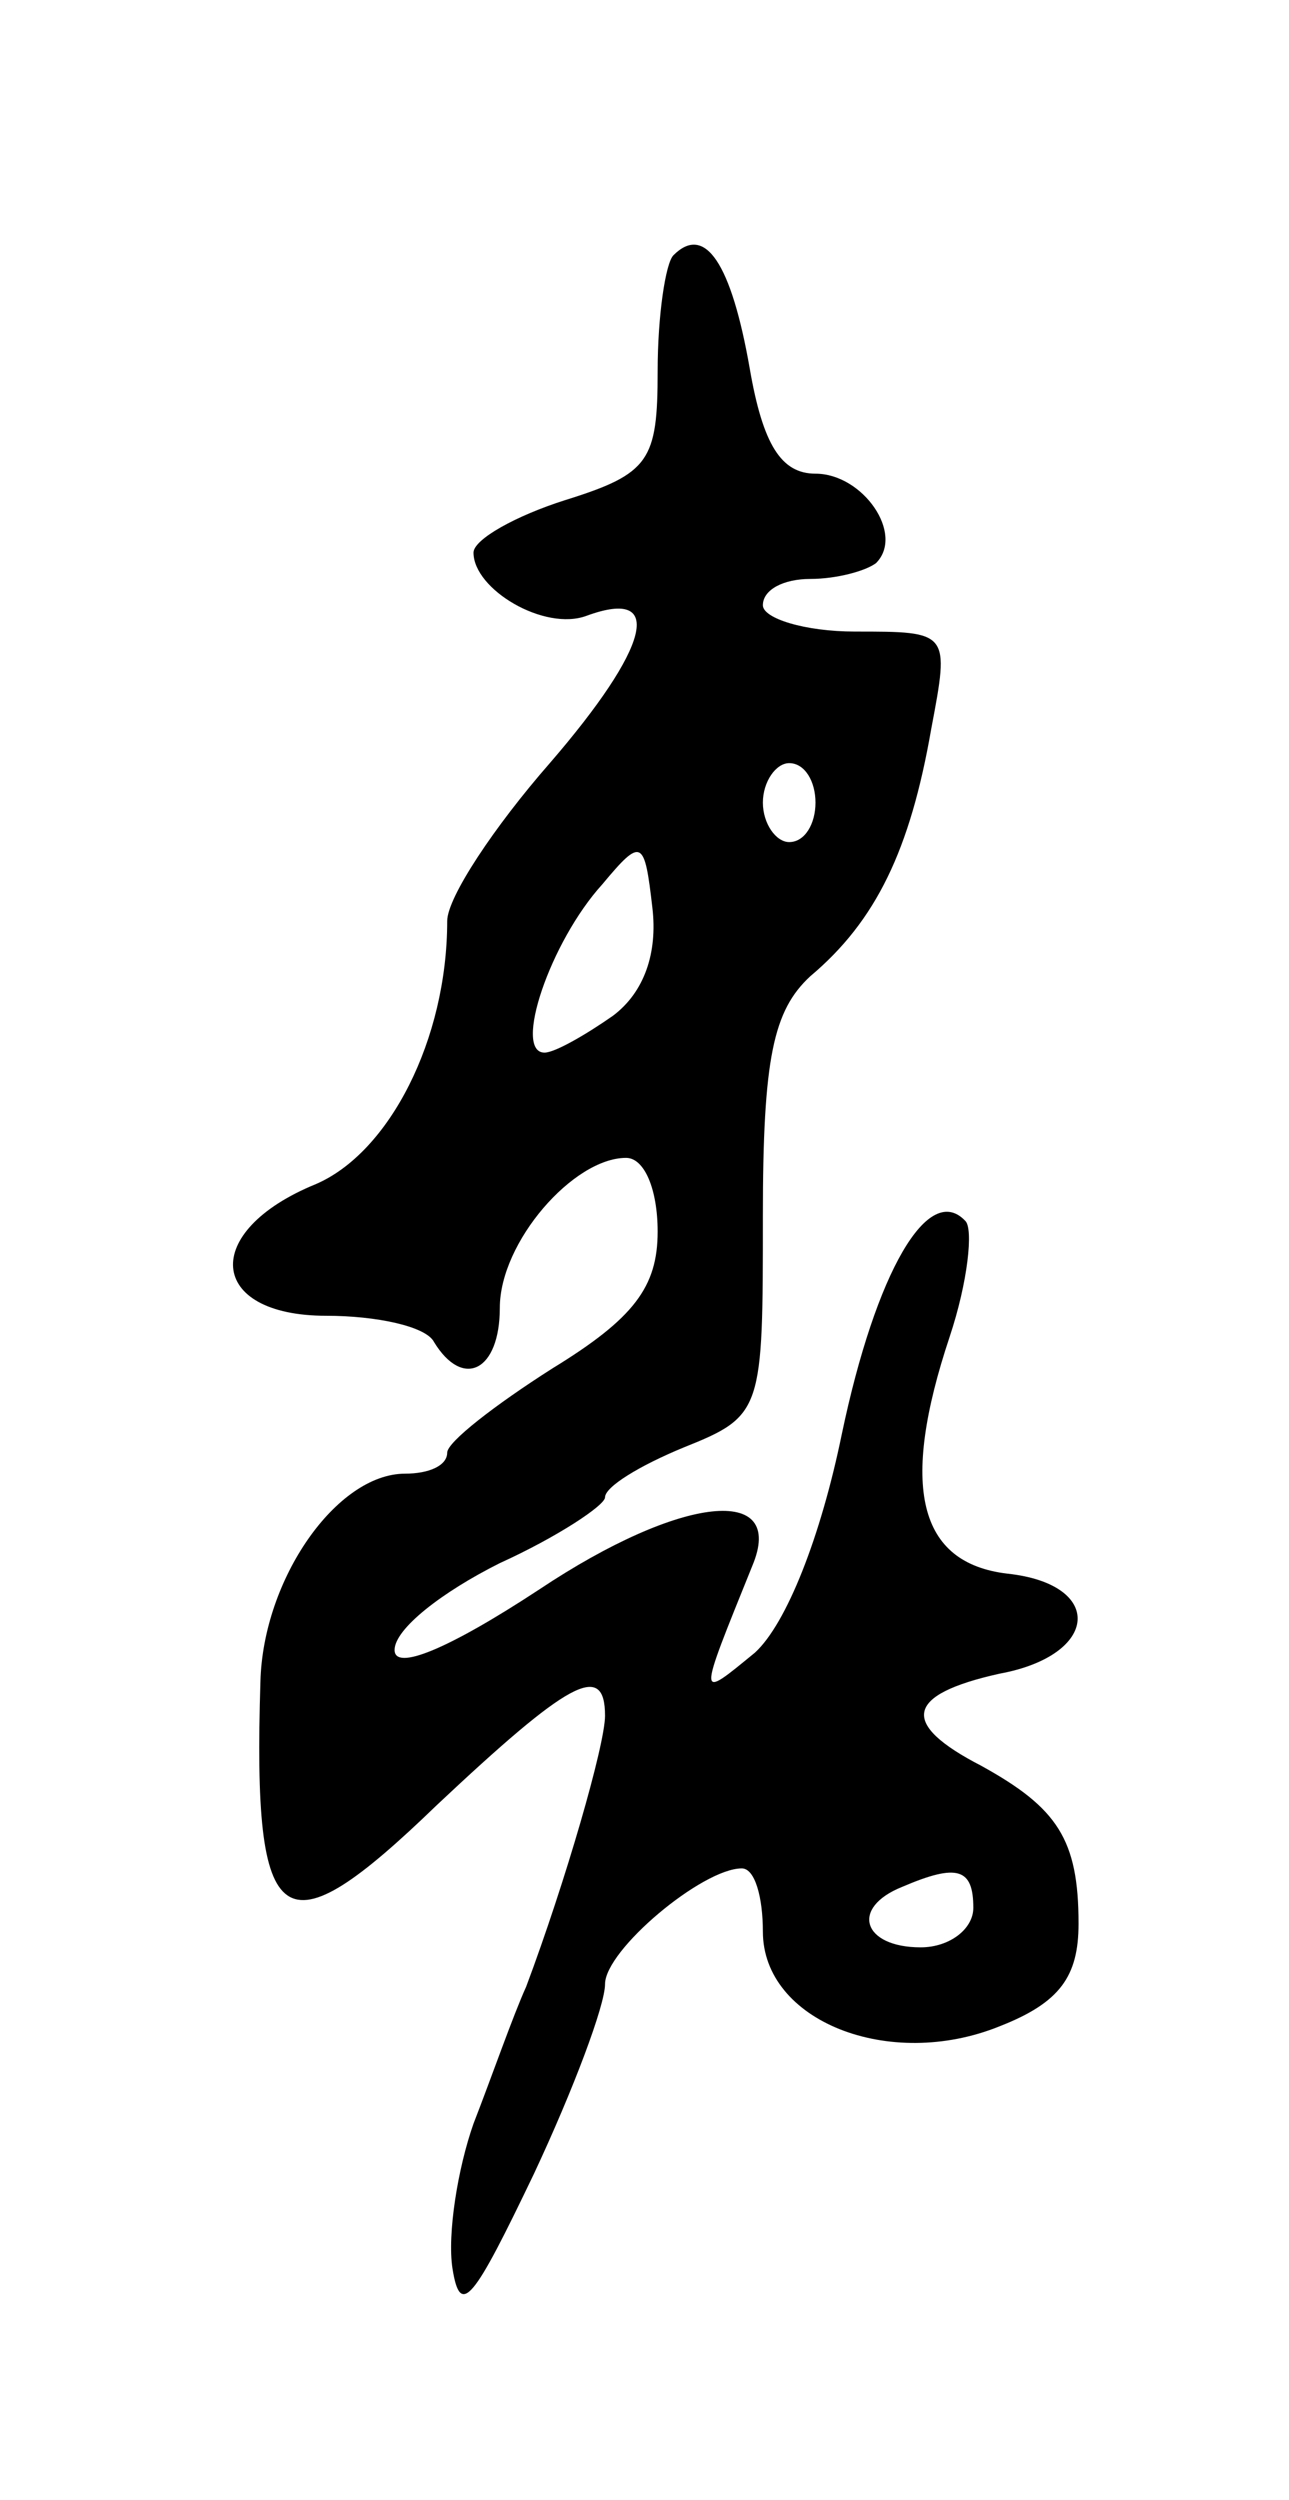 <svg version="1.0" xmlns="http://www.w3.org/2000/svg"
 width="49pt" height="95pt" viewBox="0 0 49 95"
 preserveAspectRatio="xMidYMid meet">
<g transform="translate(0,95) scale(0.1,-0.1)"
fill="#000000" stroke="none">
<path d="M256 853 c-3 -3 -6 -23 -6 -44 0 -34 -3 -39 -35 -49 -19 -6 -35 -15
-35 -20 0 -14 27 -30 43 -24 30 11 24 -12 -14 -56 -21 -24 -39 -51 -39 -60 0
-45 -22 -88 -50 -100 -44 -18 -41 -50 4 -50 19 0 38 -4 41 -10 11 -18 25 -11
25 13 0 25 28 57 48 57 7 0 12 -12 12 -28 0 -21 -9 -33 -40 -52 -22 -14 -40
-28 -40 -32 0 -5 -7 -8 -16 -8 -26 0 -54 -40 -55 -79 -3 -97 8 -104 67 -47 50
47 64 55 64 34 0 -11 -15 -63 -30 -103 -5 -11 -13 -34 -20 -52 -6 -17 -10 -42
-8 -55 3 -19 8 -12 31 36 15 32 27 64 27 72 0 13 37 44 52 44 5 0 8 -11 8 -24
0 -34 48 -53 90 -36 23 9 30 19 30 39 0 32 -8 44 -37 60 -31 16 -29 27 7 35
38 7 40 34 3 38 -34 4 -41 33 -22 90 7 21 9 41 6 44 -14 15 -34 -19 -47 -81
-8 -39 -21 -72 -33 -83 -22 -18 -22 -19 -1 33 13 31 -27 27 -81 -9 -35 -23
-55 -31 -55 -23 0 8 18 22 40 33 22 10 40 22 40 25 0 4 13 12 30 19 30 12 30
14 30 88 0 60 4 78 18 91 25 21 38 48 46 94 7 37 7 37 -29 37 -19 0 -35 5 -35
10 0 6 8 10 18 10 10 0 21 3 25 6 11 11 -5 34 -23 34 -13 0 -20 11 -25 40 -7
40 -17 55 -29 43z m54 -208 c0 -8 -4 -15 -10 -15 -5 0 -10 7 -10 15 0 8 5 15
10 15 6 0 10 -7 10 -15z m-77 -81 c-10 -7 -22 -14 -26 -14 -12 0 2 42 22 64
15 18 16 17 19 -9 2 -17 -3 -32 -15 -41z m137 -339 c0 -8 -9 -15 -20 -15 -22
0 -27 15 -7 23 21 9 27 7 27 -8z"/>
</g>
</svg>
